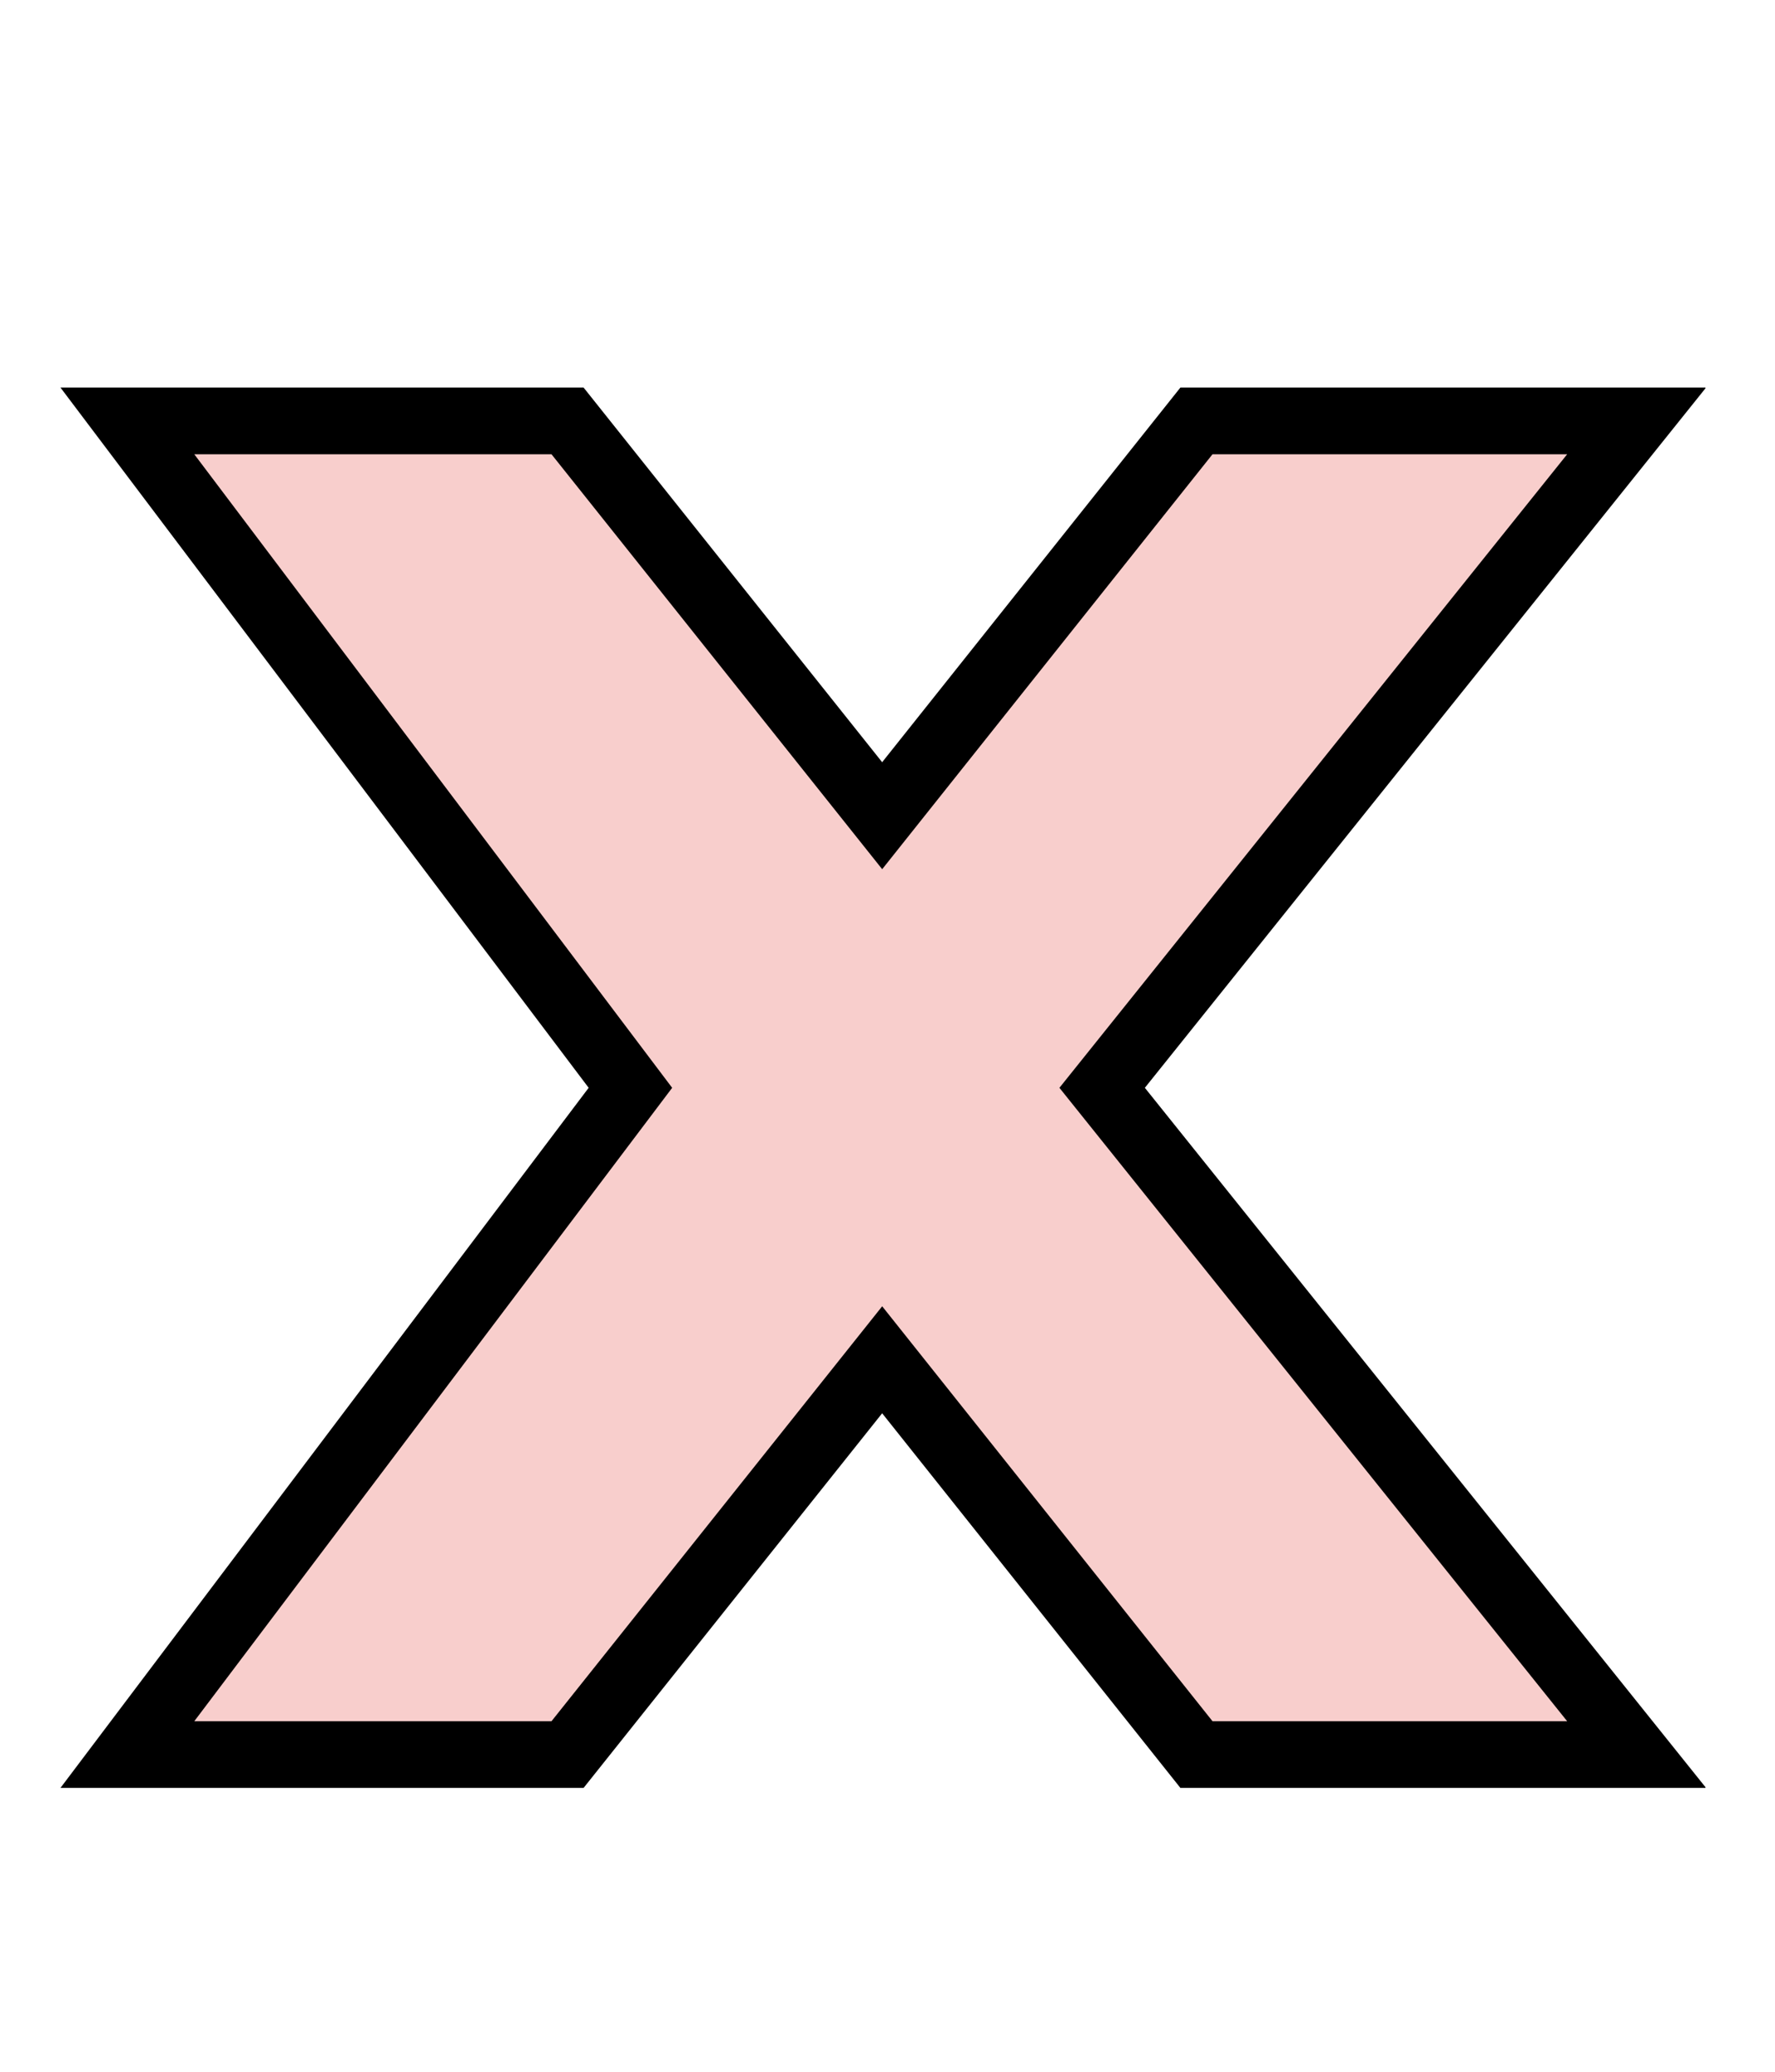 <?xml version="1.0" encoding="UTF-8" standalone="no"?>
<svg
   width="60pt"
   height="70pt"
   viewBox="0 0 60 70"
   version="1.1"
   id="svg431"
   sodipodi:docname="cross.svg"
   inkscape:version="1.1 (c68e22c387, 2021-05-23)"
   xmlns:inkscape="http://www.inkscape.org/namespaces/inkscape"
   xmlns:sodipodi="http://sodipodi.sourceforge.net/DTD/sodipodi-0.dtd"
   xmlns="http://www.w3.org/2000/svg"
   xmlns:svg="http://www.w3.org/2000/svg">
  <sodipodi:namedview
     id="namedview243"
     pagecolor="#ffffff"
     bordercolor="#666666"
     borderopacity="1.0"
     inkscape:pageshadow="2"
     inkscape:pageopacity="0.0"
     inkscape:pagecheckerboard="0"
     inkscape:document-units="pt"
     showgrid="false"
     inkscape:zoom="5.0309093"
     inkscape:cx="69.569929"
     inkscape:cy="47.80448"
     inkscape:window-width="1920"
     inkscape:window-height="1017"
     inkscape:window-x="-8"
     inkscape:window-y="-8"
     inkscape:window-maximized="1"
     inkscape:current-layer="svg431" />
  <defs
     id="defs157">
    <g
       id="g50">
      <g
         id="glyph-0-0">
        <path
           d="M 1.875,0 V -9.391 H 9.391 V 0 Z M 2.109,-0.234 H 9.156 V -9.156 H 2.109 Z m 0,0"
           id="path2" />
      </g>
      <g
         id="glyph-0-1">
        <path
           d="m 2.141,-10.75 h 6.531 v 9.484 h 0.969 V 2.5 H 8.375 V 0 H 1.266 V 2.5 H 0 v -3.766 h 0.828 c 0.875,-1.301 1.312,-3.938 1.312,-7.906 z M 7.25,-9.484 H 3.5 V -8.938 c 0,0.918 -0.086,2.172 -0.25,3.766 -0.156,1.586 -0.477,2.887 -0.953,3.906 H 7.25 Z m 0,0"
           id="path5" />
      </g>
      <g
         id="glyph-0-2">
        <path
           d="M 0.984,-7.781 H 2.312 v 5.938 l 3.656,-5.938 H 7.391 V 0 h -1.312 V -5.906 L 2.406,0 H 0.984 Z m 0,0"
           id="path8" />
      </g>
      <g
         id="glyph-0-3">
        <path
           d="m 2.719,-3.516 v -1.031 c 0.551,-0.008 0.926,-0.031 1.125,-0.062 0.207,-0.039 0.398,-0.16 0.578,-0.359 0.188,-0.195 0.281,-0.441 0.281,-0.734 0,-0.352 -0.121,-0.633 -0.359,-0.844 C 4.102,-6.766 3.797,-6.875 3.422,-6.875 c -0.742,0 -1.262,0.438 -1.562,1.312 l -1.25,-0.203 C 0.992,-7.234 1.938,-7.969 3.438,-7.969 c 0.832,0 1.484,0.23 1.953,0.688 0.469,0.461 0.703,1 0.703,1.625 0,0.637 -0.309,1.141 -0.922,1.516 0.395,0.219 0.688,0.492 0.875,0.812 0.195,0.324 0.297,0.711 0.297,1.156 0,0.699 -0.258,1.266 -0.766,1.703 -0.5,0.43 -1.211,0.641 -2.125,0.641 -1.773,0 -2.805,-0.785 -3.094,-2.359 l 1.25,-0.266 c 0.113,0.5 0.344,0.887 0.688,1.156 0.344,0.273 0.734,0.406 1.172,0.406 0.445,0 0.816,-0.125 1.109,-0.375 0.301,-0.25 0.453,-0.57 0.453,-0.969 0,-0.301 -0.094,-0.562 -0.281,-0.781 C 4.562,-3.242 4.363,-3.383 4.156,-3.438 3.945,-3.5 3.566,-3.531 3.016,-3.531 c -0.043,0 -0.141,0.008 -0.297,0.016 z m 0,0"
           id="path11" />
      </g>
      <g
         id="glyph-0-4">
        <path
           d="m 6.078,-0.953 c -0.492,0.406 -0.965,0.699 -1.422,0.875 -0.449,0.164 -0.934,0.25 -1.453,0.25 -0.855,0 -1.512,-0.207 -1.969,-0.625 -0.461,-0.414 -0.688,-0.945 -0.688,-1.594 0,-0.383 0.082,-0.734 0.25,-1.047 0.176,-0.32 0.406,-0.578 0.688,-0.766 0.281,-0.188 0.598,-0.332 0.953,-0.438 0.258,-0.062 0.648,-0.125 1.172,-0.188 1.062,-0.125 1.844,-0.273 2.344,-0.453 0.008,-0.188 0.016,-0.301 0.016,-0.344 0,-0.539 -0.125,-0.922 -0.375,-1.141 C 5.258,-6.723 4.758,-6.875 4.094,-6.875 c -0.625,0 -1.09,0.109 -1.391,0.328 -0.293,0.219 -0.508,0.605 -0.641,1.156 L 0.766,-5.562 C 0.891,-6.113 1.082,-6.555 1.344,-6.891 1.613,-7.234 2.004,-7.5 2.516,-7.688 3.023,-7.875 3.613,-7.969 4.281,-7.969 c 0.664,0 1.207,0.078 1.625,0.234 0.414,0.156 0.719,0.355 0.906,0.594 0.195,0.242 0.336,0.543 0.422,0.906 0.039,0.219 0.062,0.625 0.062,1.219 v 1.75 c 0,1.23 0.023,2.008 0.078,2.328 C 7.438,-0.613 7.551,-0.301 7.719,0 H 6.328 c -0.137,-0.27 -0.219,-0.586 -0.25,-0.953 z m -0.125,-2.953 c -0.469,0.199 -1.184,0.367 -2.141,0.5 C 3.258,-3.332 2.867,-3.242 2.641,-3.141 2.422,-3.047 2.25,-2.906 2.125,-2.719 c -0.117,0.188 -0.172,0.398 -0.172,0.625 0,0.355 0.129,0.652 0.391,0.891 0.27,0.23 0.66,0.344 1.172,0.344 0.508,0 0.961,-0.109 1.359,-0.328 0.395,-0.227 0.688,-0.535 0.875,-0.922 0.133,-0.289 0.203,-0.727 0.203,-1.312 z m 0,0"
           id="path14" />
      </g>
      <g
         id="glyph-0-5">
        <path
           d="M 0.984,-7.781 H 2.312 v 5.938 l 3.656,-5.938 H 7.391 V 0 h -1.312 V -5.906 L 2.406,0 H 0.984 Z M 5.562,-10.734 h 0.906 c -0.074,0.617 -0.297,1.09 -0.672,1.422 -0.375,0.324 -0.875,0.484 -1.5,0.484 -0.625,0 -1.125,-0.16 -1.5,-0.484 -0.367,-0.332 -0.586,-0.805 -0.656,-1.422 H 3.031 c 0.07,0.336 0.207,0.586 0.406,0.75 0.207,0.156 0.484,0.234 0.828,0.234 0.395,0 0.691,-0.078 0.891,-0.234 0.207,-0.156 0.344,-0.406 0.406,-0.75 z m 0,0"
           id="path17" />
      </g>
      <g
         id="glyph-0-6">
        <path
           d="m 1,-7.781 h 1.312 v 3.234 H 5.969 V -7.781 H 7.297 V 0 H 5.969 V -3.453 H 2.312 V 0 H 1 Z m 0,0"
           id="path20" />
      </g>
      <g
         id="glyph-0-7">
        <path
           d="M 8.828,-3.766 10.25,-3.406 C 9.945,-2.238 9.41,-1.348 8.641,-0.734 7.867,-0.117 6.922,0.188 5.797,0.188 4.641,0.188 3.695,-0.047 2.969,-0.516 2.25,-0.992 1.695,-1.68 1.312,-2.578 0.938,-3.473 0.75,-4.43 0.75,-5.453 c 0,-1.125 0.211,-2.102 0.641,-2.938 0.426,-0.832 1.035,-1.461 1.828,-1.891 0.789,-0.438 1.66,-0.656 2.609,-0.656 1.07,0 1.973,0.277 2.703,0.828 0.738,0.543 1.25,1.312 1.531,2.312 L 8.672,-7.469 c -0.25,-0.781 -0.617,-1.348 -1.094,-1.703 -0.469,-0.363 -1.062,-0.547 -1.781,-0.547 -0.836,0 -1.527,0.199 -2.078,0.594 -0.555,0.398 -0.945,0.93 -1.172,1.594 -0.219,0.668 -0.328,1.355 -0.328,2.062 0,0.918 0.129,1.719 0.391,2.406 0.27,0.68 0.688,1.188 1.25,1.531 0.562,0.336 1.172,0.5 1.828,0.5 0.789,0 1.461,-0.227 2.016,-0.688 0.551,-0.457 0.926,-1.141 1.125,-2.047 z m 0,0"
           id="path23" />
      </g>
      <g
         id="glyph-0-8">
        <path
           d="M 1,-7.781 H 7.141 V 0 h -1.312 V -6.688 H 2.312 V 0 H 1 Z m 0,0"
           id="path26" />
      </g>
      <g
         id="glyph-0-9">
        <path
           d="m 6.312,-2.5 1.375,0.156 c -0.219,0.805 -0.621,1.422 -1.203,1.859 -0.586,0.438 -1.324,0.656 -2.219,0.656 -1.148,0 -2.055,-0.348 -2.719,-1.047 -0.668,-0.695 -1,-1.68 -1,-2.953 0,-1.312 0.336,-2.328 1.016,-3.047 0.676,-0.727 1.551,-1.094 2.625,-1.094 1.039,0 1.891,0.355 2.547,1.062 0.664,0.711 1,1.711 1,3 0,0.074 -0.008,0.188 -0.016,0.344 h -5.812 c 0.051,0.867 0.297,1.527 0.734,1.984 0.438,0.449 0.977,0.672 1.625,0.672 0.488,0 0.898,-0.125 1.234,-0.375 C 5.844,-1.539 6.113,-1.945 6.312,-2.5 Z M 1.984,-4.641 h 4.344 C 6.273,-5.297 6.113,-5.785 5.844,-6.109 5.414,-6.617 4.867,-6.875 4.203,-6.875 c -0.605,0 -1.117,0.203 -1.531,0.609 -0.418,0.406 -0.648,0.949 -0.688,1.625 z m 0,0"
           id="path29" />
      </g>
      <g
         id="glyph-0-10">
        <path
           d="m 1.016,-7.781 h 1.312 v 6.703 h 3.656 V -7.781 h 1.312 v 6.703 H 8.156 v 3.281 H 7.062 V 0 H 1.016 Z m 0,0"
           id="path32" />
      </g>
      <g
         id="glyph-0-11">
        <path
           d="M 5.516,-10.75 H 6.844 v 3.719 c 0.27,-0.312 0.566,-0.547 0.891,-0.703 0.332,-0.156 0.688,-0.234 1.062,-0.234 0.926,0 1.656,0.387 2.188,1.156 0.539,0.773 0.812,1.742 0.812,2.906 0,1.219 -0.293,2.203 -0.875,2.953 -0.574,0.75 -1.293,1.125 -2.156,1.125 -0.281,0 -0.574,-0.047 -0.875,-0.141 C 7.598,-0.051 7.25,-0.285 6.844,-0.672 v 3.656 H 5.516 v -3.656 c -0.262,0.281 -0.555,0.496 -0.875,0.641 -0.312,0.133 -0.656,0.203 -1.031,0.203 -0.812,0 -1.527,-0.352 -2.141,-1.062 -0.617,-0.719 -0.922,-1.742 -0.922,-3.078 0,-1.133 0.273,-2.082 0.828,-2.844 0.551,-0.77 1.297,-1.156 2.234,-1.156 0.383,0 0.734,0.078 1.047,0.234 0.32,0.156 0.609,0.391 0.859,0.703 z m 1.312,6.891 c 0,1.168 0.16,1.953 0.484,2.359 0.32,0.406 0.727,0.609 1.219,0.609 0.531,0 0.984,-0.25 1.359,-0.75 0.383,-0.5 0.578,-1.27 0.578,-2.312 0,-0.988 -0.18,-1.723 -0.531,-2.203 -0.344,-0.488 -0.793,-0.734 -1.344,-0.734 -0.586,0 -1.027,0.258 -1.328,0.766 -0.293,0.5 -0.438,1.258 -0.438,2.266 z m -4.938,-0.156 c 0,1.105 0.18,1.902 0.547,2.391 0.375,0.48 0.832,0.719 1.375,0.719 0.57,0 1,-0.238 1.281,-0.719 0.289,-0.488 0.438,-1.211 0.438,-2.172 0,-1.031 -0.152,-1.801 -0.453,-2.312 C 4.785,-6.617 4.336,-6.875 3.734,-6.875 c -0.543,0 -0.984,0.25 -1.328,0.75 -0.344,0.5 -0.516,1.203 -0.516,2.109 z m 0,0"
           id="path35" />
      </g>
      <g
         id="glyph-0-12">
        <path
           d="m 0.984,-7.781 h 1.312 v 3.359 c 0.426,0 0.723,-0.078 0.891,-0.234 0.164,-0.164 0.414,-0.641 0.75,-1.422 0.25,-0.613 0.453,-1.016 0.609,-1.203 0.164,-0.195 0.352,-0.328 0.562,-0.391 C 5.328,-7.742 5.664,-7.781 6.125,-7.781 H 6.391 V -6.688 L 6.031,-6.703 c -0.355,0 -0.578,0.055 -0.672,0.156 C 5.254,-6.441 5.098,-6.125 4.891,-5.594 4.691,-5.082 4.508,-4.727 4.344,-4.531 4.176,-4.332 3.922,-4.156 3.578,-4 4.141,-3.844 4.695,-3.312 5.25,-2.406 L 6.688,0 H 5.234 L 3.828,-2.406 C 3.535,-2.895 3.281,-3.211 3.062,-3.359 2.852,-3.516 2.598,-3.594 2.297,-3.594 V 0 h -1.312 z m 0,0"
           id="path38" />
      </g>
      <g
         id="glyph-0-13">
        <path
           d="M 7.125,-7.781 V 0 H 5.812 V -3.031 H 5.047 c -0.469,0 -0.82,0.062 -1.047,0.188 -0.219,0.117 -0.547,0.496 -0.984,1.141 L 1.859,0 h -1.625 L 1.656,-2.094 C 2.082,-2.738 2.516,-3.102 2.953,-3.188 2.191,-3.289 1.629,-3.562 1.266,-4 0.898,-4.438 0.719,-4.941 0.719,-5.516 c 0,-0.676 0.238,-1.223 0.719,-1.641 0.477,-0.414 1.172,-0.625 2.078,-0.625 z M 5.812,-6.688 h -1.875 c -0.793,0 -1.305,0.125 -1.531,0.375 -0.23,0.242 -0.344,0.523 -0.344,0.844 0,0.469 0.164,0.812 0.5,1.031 C 2.906,-4.227 3.5,-4.125 4.344,-4.125 H 5.812 Z m 0,0"
           id="path41" />
      </g>
      <g
         id="glyph-0-14">
        <path
           d="M 1.094,0 V -10.75 H 5.125 c 0.82,0 1.484,0.109 1.984,0.328 0.5,0.219 0.891,0.559 1.172,1.016 0.281,0.449 0.422,0.918 0.422,1.406 0,0.461 -0.125,0.891 -0.375,1.297 -0.25,0.406 -0.633,0.734 -1.141,0.984 0.656,0.188 1.156,0.516 1.5,0.984 0.352,0.461 0.531,1 0.531,1.625 0,0.5 -0.109,0.969 -0.328,1.406 -0.211,0.43 -0.469,0.762 -0.781,1 -0.312,0.23 -0.711,0.406 -1.188,0.531 C 6.453,-0.055 5.879,0 5.203,0 Z M 2.516,-6.234 H 4.844 c 0.633,0 1.086,-0.039 1.359,-0.125 0.363,-0.102 0.633,-0.281 0.812,-0.531 0.188,-0.25 0.281,-0.562 0.281,-0.938 0,-0.352 -0.09,-0.664 -0.266,-0.938 -0.168,-0.27 -0.414,-0.457 -0.734,-0.562 -0.312,-0.102 -0.855,-0.156 -1.625,-0.156 h -2.156 z m 0,4.969 h 2.688 c 0.457,0 0.781,-0.016 0.969,-0.047 0.32,-0.062 0.594,-0.16 0.812,-0.297 0.219,-0.133 0.398,-0.332 0.547,-0.594 C 7.676,-2.473 7.75,-2.773 7.75,-3.109 7.75,-3.516 7.645,-3.863 7.438,-4.156 7.227,-4.457 6.941,-4.664 6.578,-4.781 6.211,-4.906 5.688,-4.969 5,-4.969 H 2.516 Z m 0,0"
           id="path44" />
      </g>
      <g
         id="glyph-0-15">
        <path
           d="M 0.984,2.984 V -7.781 H 2.188 v 1 c 0.289,-0.395 0.613,-0.691 0.969,-0.891 0.352,-0.195 0.785,-0.297 1.297,-0.297 0.664,0 1.25,0.172 1.75,0.516 C 6.711,-7.109 7.098,-6.625 7.359,-6 7.617,-5.375 7.75,-4.691 7.75,-3.953 c 0,0.805 -0.148,1.523 -0.438,2.156 -0.281,0.637 -0.699,1.125 -1.25,1.469 -0.543,0.332 -1.109,0.5 -1.703,0.5 -0.449,0 -0.852,-0.09 -1.203,-0.266 C 2.812,-0.281 2.531,-0.52 2.312,-0.812 V 2.984 Z M 2.188,-3.844 c 0,1 0.203,1.742 0.609,2.219 0.406,0.48 0.895,0.719 1.469,0.719 0.582,0 1.082,-0.242 1.5,-0.734 0.426,-0.5 0.641,-1.27 0.641,-2.312 0,-1 -0.211,-1.742 -0.625,-2.234 C 5.375,-6.676 4.891,-6.922 4.328,-6.922 c -0.562,0 -1.062,0.262 -1.5,0.781 C 2.398,-5.617 2.188,-4.852 2.188,-3.844 Z m 0,0"
           id="path47" />
      </g>
    </g>
    <clipPath
       id="clip-0">
      <path
         clip-rule="nonzero"
         d="m 28,220.336 h 75 v 90.098 H 28 Z m 0,0"
         id="path52" />
    </clipPath>
    <clipPath
       id="clip-1">
      <path
         clip-rule="nonzero"
         d="m 233.707,158.625 h 53.652 v 53.652 h -53.652 z m 0,0"
         id="path55" />
    </clipPath>
    <clipPath
       id="clip-2">
      <path
         clip-rule="nonzero"
         d="m 60,46.551 h 3 V 58 h -3 z m 0,0"
         id="path58" />
    </clipPath>
    <clipPath
       id="clip-3">
      <path
         clip-rule="nonzero"
         d="m 53,46.551 h 3 V 58 h -3 z m 0,0"
         id="path61" />
    </clipPath>
    <clipPath
       id="clip-4">
      <path
         clip-rule="nonzero"
         d="m 46,46.551 h 3 V 58 h -3 z m 0,0"
         id="path64" />
    </clipPath>
    <clipPath
       id="clip-5">
      <path
         clip-rule="nonzero"
         d="m 39,46.551 h 2 V 58 h -2 z m 0,0"
         id="path67" />
    </clipPath>
    <clipPath
       id="clip-6">
      <path
         clip-rule="nonzero"
         d="m 89,46.551 h 3 V 58 h -3 z m 0,0"
         id="path70" />
    </clipPath>
    <clipPath
       id="clip-7">
      <path
         clip-rule="nonzero"
         d="m 82,46.551 h 3 V 58 h -3 z m 0,0"
         id="path73" />
    </clipPath>
    <clipPath
       id="clip-8">
      <path
         clip-rule="nonzero"
         d="m 75,46.551 h 2 V 58 h -2 z m 0,0"
         id="path76" />
    </clipPath>
    <clipPath
       id="clip-9">
      <path
         clip-rule="nonzero"
         d="m 68,46.551 h 2 V 58 h -2 z m 0,0"
         id="path79" />
    </clipPath>
    <clipPath
       id="clip-10">
      <path
         clip-rule="nonzero"
         d="m 60,126 h 3 v 10.648 h -3 z m 0,0"
         id="path82" />
    </clipPath>
    <clipPath
       id="clip-11">
      <path
         clip-rule="nonzero"
         d="m 53,126 h 3 v 10.648 h -3 z m 0,0"
         id="path85" />
    </clipPath>
    <clipPath
       id="clip-12">
      <path
         clip-rule="nonzero"
         d="m 46,126 h 3 v 10.648 h -3 z m 0,0"
         id="path88" />
    </clipPath>
    <clipPath
       id="clip-13">
      <path
         clip-rule="nonzero"
         d="m 39,126 h 2 v 10.648 h -2 z m 0,0"
         id="path91" />
    </clipPath>
    <clipPath
       id="clip-14">
      <path
         clip-rule="nonzero"
         d="m 89,126 h 3 v 10.648 h -3 z m 0,0"
         id="path94" />
    </clipPath>
    <clipPath
       id="clip-15">
      <path
         clip-rule="nonzero"
         d="m 82,126 h 3 v 10.648 h -3 z m 0,0"
         id="path97" />
    </clipPath>
    <clipPath
       id="clip-16">
      <path
         clip-rule="nonzero"
         d="m 75,126 h 2 v 10.648 h -2 z m 0,0"
         id="path100" />
    </clipPath>
    <clipPath
       id="clip-17">
      <path
         clip-rule="nonzero"
         d="m 68,126 h 2 v 10.648 h -2 z m 0,0"
         id="path103" />
    </clipPath>
    <clipPath
       id="clip-18">
      <path
         clip-rule="nonzero"
         d="M 20.273,95 H 31 v 2 H 20.273 Z m 0,0"
         id="path106" />
    </clipPath>
    <clipPath
       id="clip-19">
      <path
         clip-rule="nonzero"
         d="M 20.273,102 H 31 v 2 H 20.273 Z m 0,0"
         id="path109" />
    </clipPath>
    <clipPath
       id="clip-20">
      <path
         clip-rule="nonzero"
         d="M 20.273,109 H 31 v 3 H 20.273 Z m 0,0"
         id="path112" />
    </clipPath>
    <clipPath
       id="clip-21">
      <path
         clip-rule="nonzero"
         d="M 20.273,116 H 31 v 3 H 20.273 Z m 0,0"
         id="path115" />
    </clipPath>
    <clipPath
       id="clip-22">
      <path
         clip-rule="nonzero"
         d="M 20.273,66 H 31 v 2 H 20.273 Z m 0,0"
         id="path118" />
    </clipPath>
    <clipPath
       id="clip-23">
      <path
         clip-rule="nonzero"
         d="M 20.273,73 H 31 v 3 H 20.273 Z m 0,0"
         id="path121" />
    </clipPath>
    <clipPath
       id="clip-24">
      <path
         clip-rule="nonzero"
         d="M 20.273,80 H 31 v 3 H 20.273 Z m 0,0"
         id="path124" />
    </clipPath>
    <clipPath
       id="clip-25">
      <path
         clip-rule="nonzero"
         d="M 20.273,87 H 31 v 3 H 20.273 Z m 0,0"
         id="path127" />
    </clipPath>
    <clipPath
       id="clip-26">
      <path
         clip-rule="nonzero"
         d="m 99,95 h 11.371 v 2 H 99 Z m 0,0"
         id="path130" />
    </clipPath>
    <clipPath
       id="clip-27">
      <path
         clip-rule="nonzero"
         d="m 99,102 h 11.371 v 2 H 99 Z m 0,0"
         id="path133" />
    </clipPath>
    <clipPath
       id="clip-28">
      <path
         clip-rule="nonzero"
         d="m 99,109 h 11.371 v 3 H 99 Z m 0,0"
         id="path136" />
    </clipPath>
    <clipPath
       id="clip-29">
      <path
         clip-rule="nonzero"
         d="m 99,116 h 11.371 v 3 H 99 Z m 0,0"
         id="path139" />
    </clipPath>
    <clipPath
       id="clip-30">
      <path
         clip-rule="nonzero"
         d="m 99,66 h 11.371 v 2 H 99 Z m 0,0"
         id="path142" />
    </clipPath>
    <clipPath
       id="clip-31">
      <path
         clip-rule="nonzero"
         d="m 99,73 h 11.371 v 3 H 99 Z m 0,0"
         id="path145" />
    </clipPath>
    <clipPath
       id="clip-32">
      <path
         clip-rule="nonzero"
         d="m 99,80 h 11.371 v 3 H 99 Z m 0,0"
         id="path148" />
    </clipPath>
    <clipPath
       id="clip-33">
      <path
         clip-rule="nonzero"
         d="m 99,87 h 11.371 v 3 H 99 Z m 0,0"
         id="path151" />
    </clipPath>
    <clipPath
       id="clip-34">
      <path
         clip-rule="nonzero"
         d="m 372,112 h 85.922 V 222 H 372 Z m 0,0"
         id="path154" />
    </clipPath>
  </defs>
  <path
     fill-rule="nonzero"
     fill="#f8cecc"
     fill-opacity="1"
     d="m 4.208,14.187 h 14.875 l 10.633,13.336 10.621,-13.336 h 14.875 l -18.062,22.527 18.062,22.523 h -14.875 l -10.621,-13.336 -10.633,13.336 h -14.875 l 17,-22.523 z m 0,0"
     id="path425" />
  <g
     clip-path="url(#clip-34)"
     id="g429"
     transform="translate(-400.272,-130.344)">
    <path
       fill="none"
       stroke-width="3"
       stroke-linecap="butt"
       stroke-linejoin="miter"
       stroke="#000000"
       stroke-opacity="1"
       stroke-miterlimit="10"
       d="m 538.219,191.998 h 19.812 l 14.162,17.762 14.146,-17.762 h 19.812 l -24.057,30.004 24.057,29.998 h -19.812 l -14.146,-17.762 -14.162,17.762 h -19.812 l 22.642,-29.998 z m 0,0"
       transform="matrix(0.751,0,0,0.751,0.375,0.375)"
       id="path427" />
  </g>
</svg>
